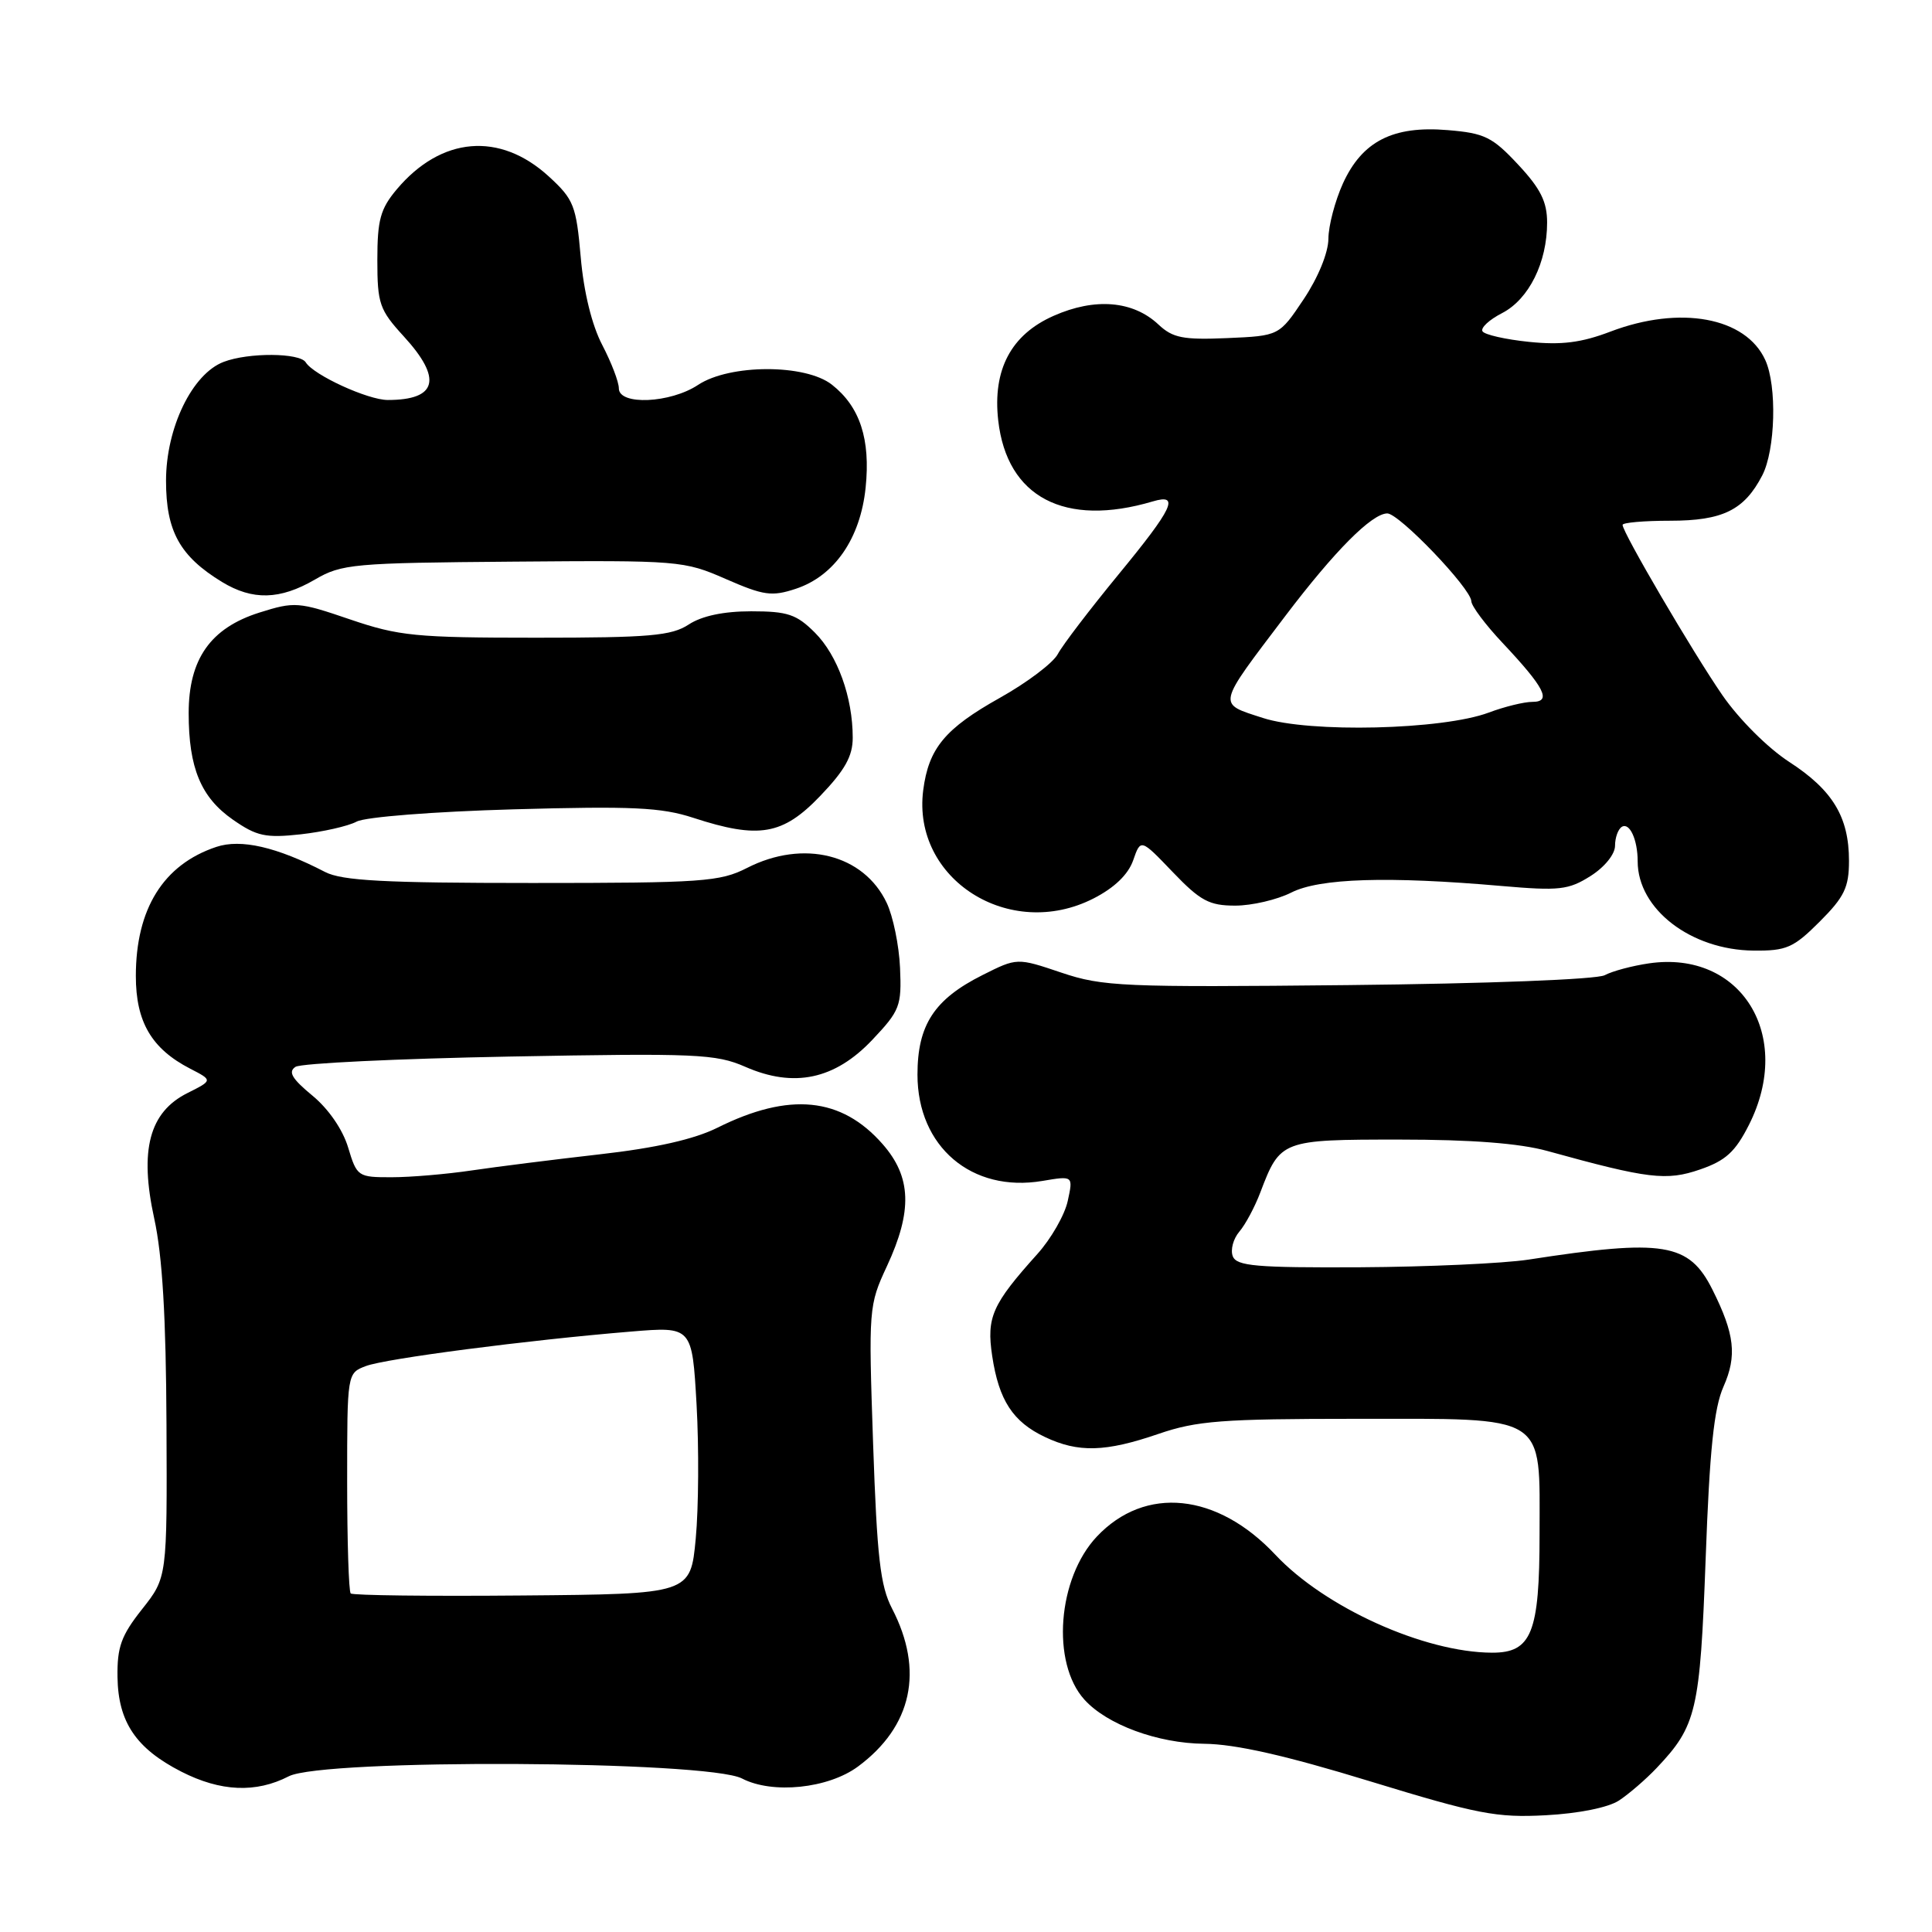 <?xml version="1.0" encoding="UTF-8" standalone="no"?>
<!DOCTYPE svg PUBLIC "-//W3C//DTD SVG 1.1//EN" "http://www.w3.org/Graphics/SVG/1.1/DTD/svg11.dtd" >
<svg xmlns="http://www.w3.org/2000/svg" xmlns:xlink="http://www.w3.org/1999/xlink" version="1.1" viewBox="0 0 256 256">
 <g >
 <path fill="currentColor"
d=" M 214.52 238.58 C 215.83 237.72 218.08 235.78 219.52 234.26 C 224.81 228.67 225.26 226.74 226.01 206.50 C 226.53 192.14 227.11 186.58 228.37 183.74 C 230.18 179.65 229.86 176.78 226.91 170.89 C 223.80 164.68 220.47 164.13 202.50 166.91 C 199.20 167.41 189.17 167.87 180.22 167.92 C 166.44 167.99 163.85 167.76 163.35 166.46 C 163.02 165.62 163.41 164.15 164.21 163.21 C 165.02 162.27 166.27 159.93 167.00 158.00 C 169.64 151.06 169.80 151.00 185.44 151.00 C 194.97 151.00 201.34 151.49 205.03 152.51 C 218.40 156.21 220.81 156.50 225.27 154.96 C 228.67 153.79 229.94 152.62 231.75 149.04 C 237.72 137.21 230.70 125.87 218.50 127.65 C 216.30 127.97 213.66 128.67 212.63 129.22 C 211.56 129.78 197.06 130.34 178.64 130.53 C 148.77 130.84 146.11 130.72 140.64 128.88 C 134.77 126.90 134.77 126.90 130.19 129.20 C 123.79 132.41 121.57 135.81 121.57 142.40 C 121.57 151.95 128.76 158.06 138.12 156.48 C 142.21 155.79 142.21 155.79 141.48 159.14 C 141.08 160.99 139.27 164.15 137.45 166.17 C 131.46 172.84 130.70 174.53 131.47 179.67 C 132.35 185.54 134.21 188.40 138.46 190.41 C 142.88 192.51 146.48 192.41 153.50 190.00 C 158.57 188.26 161.92 188.00 179.66 188.00 C 205.29 188.00 204.00 187.19 204.00 203.28 C 204.00 216.38 202.94 219.01 197.69 218.99 C 188.71 218.95 175.56 213.01 169.00 206.02 C 161.29 197.80 151.74 196.82 145.34 203.60 C 140.13 209.13 139.27 220.32 143.69 225.21 C 146.69 228.53 153.40 231.00 159.57 231.06 C 163.70 231.10 170.37 232.61 181.50 236.02 C 195.78 240.39 198.29 240.88 204.82 240.53 C 209.16 240.30 213.10 239.51 214.52 238.58 Z  M 38.26 235.37 C 42.80 233.02 93.68 233.27 98.32 235.66 C 102.36 237.76 109.74 236.99 113.68 234.08 C 120.86 228.77 122.46 221.36 118.20 213.14 C 116.64 210.13 116.21 206.36 115.69 191.28 C 115.08 173.38 115.11 172.96 117.52 167.78 C 120.93 160.45 120.77 155.95 116.95 151.60 C 111.48 145.36 104.59 144.68 95.06 149.43 C 91.98 150.96 86.92 152.11 79.50 152.95 C 73.45 153.64 65.80 154.60 62.50 155.09 C 59.20 155.58 54.43 155.99 51.91 155.99 C 47.43 156.00 47.29 155.91 46.13 152.05 C 45.42 149.68 43.53 146.93 41.39 145.17 C 38.68 142.93 38.14 142.02 39.16 141.36 C 39.90 140.89 52.65 140.28 67.50 140.00 C 92.30 139.54 94.85 139.65 98.76 141.36 C 105.20 144.18 110.61 143.04 115.58 137.79 C 119.25 133.91 119.48 133.30 119.26 128.24 C 119.13 125.27 118.33 121.39 117.49 119.63 C 114.44 113.19 106.46 111.19 99.00 115.00 C 95.39 116.84 93.11 117.00 70.49 117.00 C 50.86 117.00 45.33 116.70 43.07 115.54 C 36.66 112.22 31.92 111.13 28.66 112.22 C 21.65 114.56 18.00 120.42 18.00 129.33 C 18.00 135.40 20.08 138.96 25.19 141.60 C 28.20 143.15 28.20 143.15 24.85 144.83 C 19.78 147.36 18.45 152.39 20.44 161.48 C 21.52 166.41 22.00 174.54 22.06 188.76 C 22.15 209.02 22.15 209.02 18.83 213.22 C 16.06 216.72 15.51 218.23 15.57 222.24 C 15.66 228.18 18.03 231.69 24.02 234.75 C 29.23 237.41 33.91 237.61 38.26 235.37 Z  M 241.12 122.12 C 244.39 118.85 245.00 117.58 245.00 114.07 C 245.00 108.25 242.84 104.69 237.07 100.95 C 234.24 99.11 230.43 95.31 228.22 92.11 C 224.31 86.44 215.00 70.56 215.00 69.55 C 215.00 69.25 217.82 69.00 221.28 69.00 C 228.27 69.00 231.12 67.60 233.51 62.99 C 235.25 59.62 235.48 51.14 233.91 47.71 C 231.33 42.03 222.62 40.43 213.39 43.94 C 209.53 45.41 206.90 45.74 202.61 45.30 C 199.49 44.98 196.71 44.35 196.44 43.90 C 196.16 43.45 197.33 42.36 199.05 41.48 C 202.59 39.64 205.00 34.79 205.00 29.49 C 205.00 26.73 204.13 24.99 201.16 21.81 C 197.75 18.15 196.71 17.64 191.82 17.24 C 184.57 16.63 180.49 18.72 177.94 24.32 C 176.90 26.62 176.03 29.91 176.02 31.64 C 176.01 33.48 174.66 36.78 172.75 39.64 C 169.50 44.50 169.50 44.50 162.62 44.80 C 156.76 45.05 155.40 44.78 153.51 43.01 C 150.14 39.84 145.09 39.42 139.61 41.85 C 133.97 44.34 131.51 48.99 132.27 55.71 C 133.42 65.89 141.08 69.90 152.75 66.44 C 156.38 65.36 155.46 67.31 148.16 76.18 C 144.40 80.76 140.80 85.47 140.17 86.66 C 139.55 87.84 136.09 90.45 132.50 92.46 C 125.21 96.54 123.05 99.15 122.33 104.71 C 120.82 116.49 133.77 124.73 144.90 119.05 C 147.66 117.64 149.49 115.88 150.15 114.00 C 151.15 111.12 151.15 111.12 155.40 115.56 C 159.05 119.37 160.23 120.00 163.67 120.00 C 165.88 120.00 169.22 119.22 171.10 118.27 C 174.83 116.37 183.91 116.08 199.00 117.40 C 206.61 118.06 207.84 117.92 210.75 116.08 C 212.61 114.91 214.00 113.19 214.00 112.07 C 214.00 111.00 214.40 109.87 214.90 109.56 C 215.93 108.93 217.00 111.26 217.00 114.13 C 217.00 120.46 224.05 125.88 232.37 125.96 C 236.72 126.00 237.65 125.59 241.12 122.12 Z  M 47.25 108.87 C 48.40 108.25 57.49 107.54 68.06 107.24 C 83.78 106.80 87.63 106.98 91.85 108.36 C 100.55 111.20 103.71 110.66 108.67 105.48 C 111.96 102.05 113.00 100.19 112.99 97.73 C 112.99 92.39 110.98 86.83 107.98 83.83 C 105.55 81.40 104.37 81.00 99.54 81.00 C 95.88 81.00 93.00 81.61 91.26 82.75 C 88.97 84.25 86.07 84.50 71.05 84.50 C 55.07 84.50 52.86 84.28 46.37 82.07 C 39.55 79.74 39.04 79.70 34.37 81.17 C 27.89 83.22 25.00 87.33 25.00 94.50 C 25.00 101.75 26.62 105.66 30.86 108.61 C 34.02 110.81 35.20 111.06 39.86 110.55 C 42.80 110.22 46.13 109.47 47.25 108.87 Z  M 41.72 76.80 C 45.28 74.72 46.80 74.59 68.00 74.42 C 89.97 74.24 90.63 74.29 96.17 76.72 C 101.18 78.91 102.27 79.07 105.44 78.02 C 110.57 76.33 114.01 71.35 114.70 64.61 C 115.36 58.20 113.95 53.89 110.23 50.97 C 106.72 48.21 96.69 48.23 92.50 51.00 C 88.82 53.44 82.00 53.74 82.00 51.46 C 82.00 50.61 81.01 48.03 79.80 45.71 C 78.43 43.09 77.35 38.71 76.95 34.08 C 76.35 27.22 76.03 26.42 72.73 23.39 C 66.23 17.43 58.47 18.09 52.58 25.08 C 50.40 27.67 50.00 29.14 50.00 34.45 C 50.00 40.25 50.28 41.05 53.50 44.57 C 58.65 50.19 57.94 53.00 51.38 53.00 C 48.75 53.00 41.55 49.70 40.51 48.01 C 39.72 46.74 32.93 46.69 29.64 47.95 C 25.47 49.53 22.00 56.69 22.00 63.70 C 22.00 70.40 23.83 73.70 29.41 77.11 C 33.47 79.58 37.09 79.49 41.72 76.80 Z  M 46.47 211.14 C 46.21 210.88 46.00 204.21 46.00 196.31 C 46.00 181.95 46.00 181.95 48.48 181.01 C 51.08 180.02 69.81 177.58 83.61 176.44 C 91.71 175.77 91.71 175.77 92.30 186.13 C 92.62 191.84 92.57 199.81 92.19 203.86 C 91.50 211.22 91.50 211.22 69.22 211.41 C 56.97 211.52 46.73 211.40 46.47 211.14 Z  M 167.33 95.13 C 161.26 93.16 161.14 93.72 170.34 81.58 C 176.86 72.99 181.74 68.08 183.81 68.03 C 185.36 67.99 194.91 77.96 194.96 79.67 C 194.98 80.31 196.83 82.78 199.08 85.17 C 204.69 91.14 205.64 93.00 203.06 93.00 C 201.95 93.00 199.34 93.64 197.27 94.42 C 191.16 96.71 173.50 97.14 167.33 95.13 Z "/>
</g>
</svg>